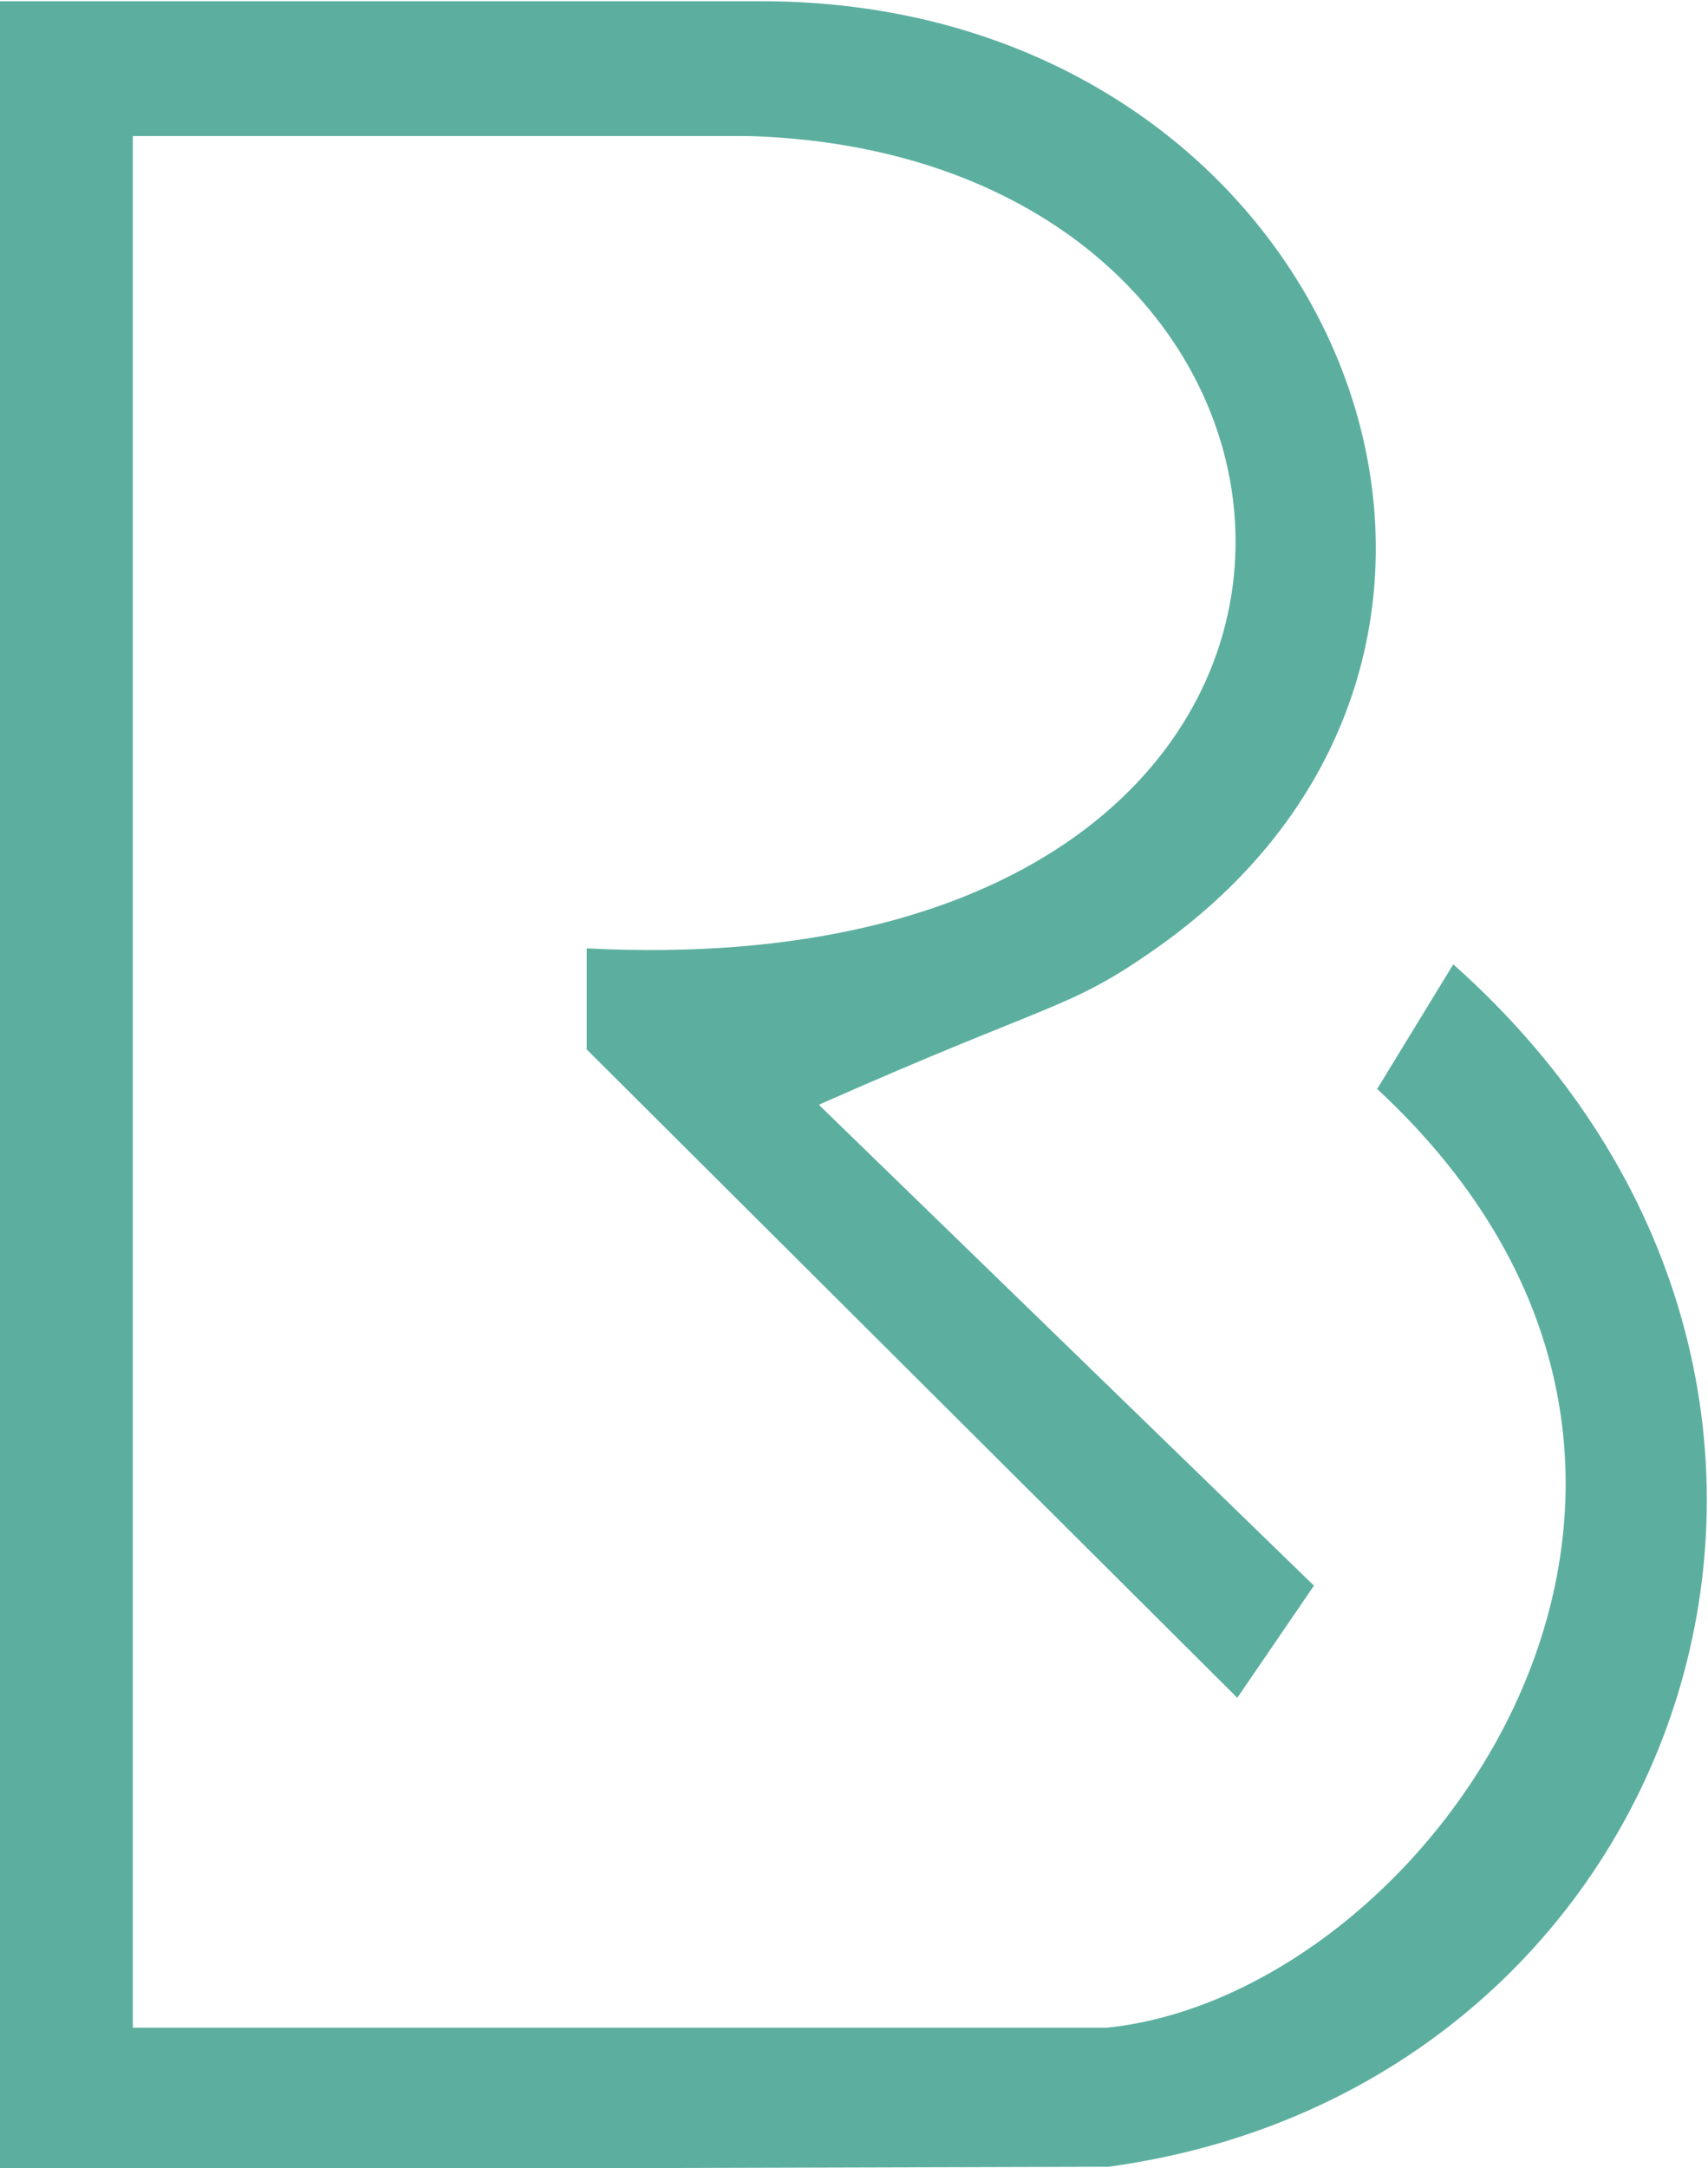 <?xml version="1.0" encoding="UTF-8" standalone="no"?>
<!-- Created with Inkscape (http://www.inkscape.org/) -->

<svg
   width="46.665mm"
   height="59.191mm"
   viewBox="0 0 46.665 59.191"
   version="1.1"
   id="svg1"
   xml:space="preserve"
   xmlns="http://www.w3.org/2000/svg"
   xmlns:svg="http://www.w3.org/2000/svg"><defs
     id="defs1"><linearGradient
       id="swatch6"><stop
         style="stop-color:#000000;stop-opacity:1;"
         offset="0"
         id="stop6" /></linearGradient></defs><g
     id="layer1"
     transform="matrix(0.977,0,0,0.973,-79.43,-114.879)"><path
       style="fill:#000000;stroke:#000000;stroke-width:0;stroke-miterlimit:0"
       d="m 81.625,118.148 c -0.092,20.383 -0.184,40.766 -0.277,61.149"
       id="path1" /><path
       style="fill:#5caf9f;fill-opacity:1;stroke:none;stroke-width:0.2;stroke-miterlimit:0;stroke-dasharray:none;stroke-opacity:1"
       d="m 104.219,149.086 -0.009,-0.026 c 6.647,-2.954 6.942,-2.639 9.389,-4.359 12.229,-8.593 5.103,-26.549 -10.946,-26.6 H 81.279 v 60.851 l 31.017,-0.088 c 16.327,-2.228 22.921,-21.889 9.644,-33.739 l -2.128,3.497 c 11.717,10.909 1.52,25.407 -7.557,26.34 h 0.049 -27.29 v -53.078 h 17.224 c 18.263,0.55 19.488,24.029 -4.531,22.793 v 2.836 l 18.193,18.193 2.144,-3.147 z"
       id="path6" /></g></svg>
